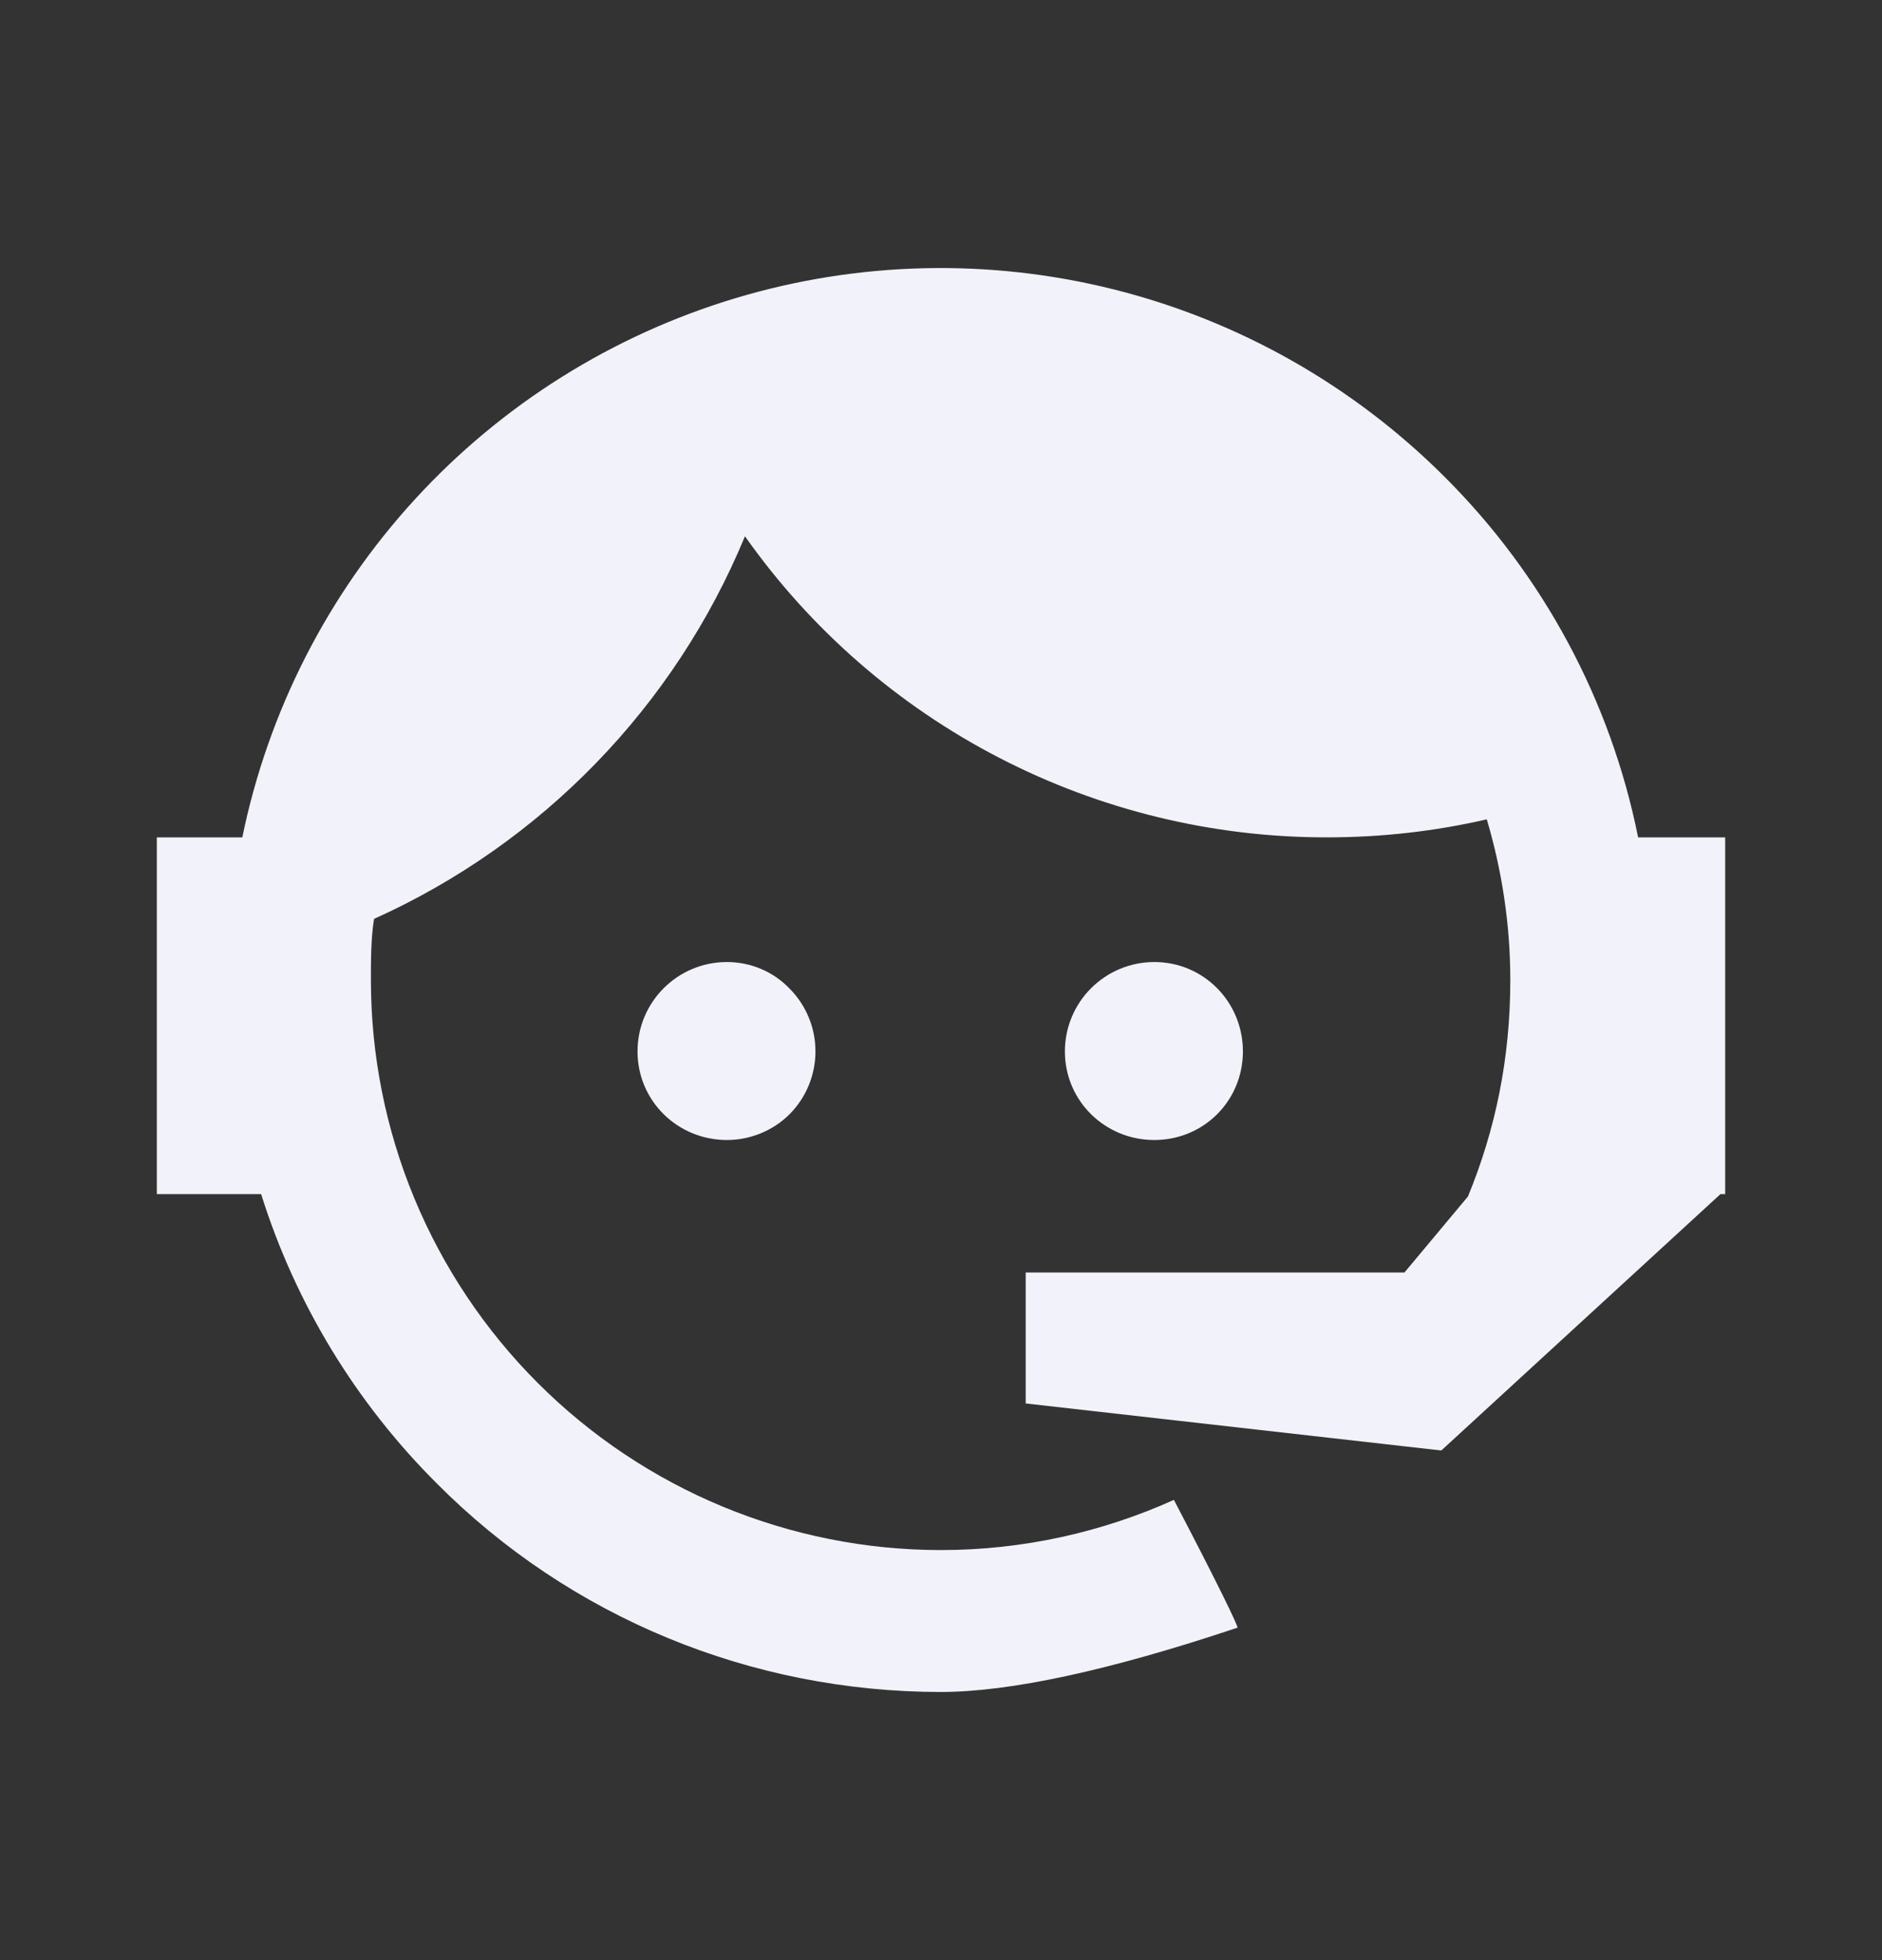 <svg width="24" height="25" viewBox="0 0 24 25" fill="none" xmlns="http://www.w3.org/2000/svg">
<rect x="0" y="0" width="24" height="25" fill="#333333" stroke="none"/>
<g id="mdi:support">
<path id="Vector" d="M18.72 15.26C19.07 14.41 19.26 13.5 19.26 12.5C19.26 11.78 19.15 11.09 18.96 10.45C18.31 10.6 17.63 10.68 16.92 10.68C15.466 10.681 14.033 10.333 12.742 9.665C11.45 8.997 10.338 8.028 9.5 6.84C8.603 9.01 6.911 10.755 4.77 11.72C4.73 11.97 4.73 12.24 4.73 12.5C4.73 13.454 4.918 14.4 5.283 15.282C5.649 16.164 6.184 16.965 6.859 17.64C8.223 19.004 10.072 19.77 12 19.77C13.05 19.77 14.06 19.54 14.97 19.13C15.54 20.22 15.8 20.76 15.78 20.76C14.14 21.31 12.87 21.58 12 21.58C9.58 21.58 7.27 20.63 5.57 18.92C4.536 17.889 3.767 16.623 3.33 15.23H2V10.68H3.09C3.42 9.072 4.179 7.584 5.287 6.373C6.395 5.162 7.81 4.274 9.382 3.802C10.953 3.331 12.623 3.293 14.215 3.694C15.806 4.095 17.259 4.92 18.42 6.08C19.68 7.335 20.54 8.936 20.89 10.68H22V15.23H21.94L18.38 18.5L13.08 17.9V16.23H17.91L18.72 15.26ZM9.27 12.27C9.57 12.27 9.86 12.39 10.07 12.61C10.281 12.822 10.399 13.11 10.399 13.41C10.399 13.709 10.281 13.997 10.07 14.21C9.86 14.42 9.57 14.54 9.27 14.54C8.64 14.54 8.13 14.04 8.13 13.41C8.13 12.78 8.64 12.27 9.27 12.27ZM14.72 12.27C15.35 12.27 15.85 12.78 15.85 13.41C15.85 14.04 15.35 14.54 14.72 14.54C14.09 14.54 13.58 14.04 13.58 13.41C13.58 13.107 13.7 12.817 13.914 12.604C14.128 12.39 14.418 12.27 14.72 12.27Z" fill="#F2F2FA"/>
</g>
</svg>
